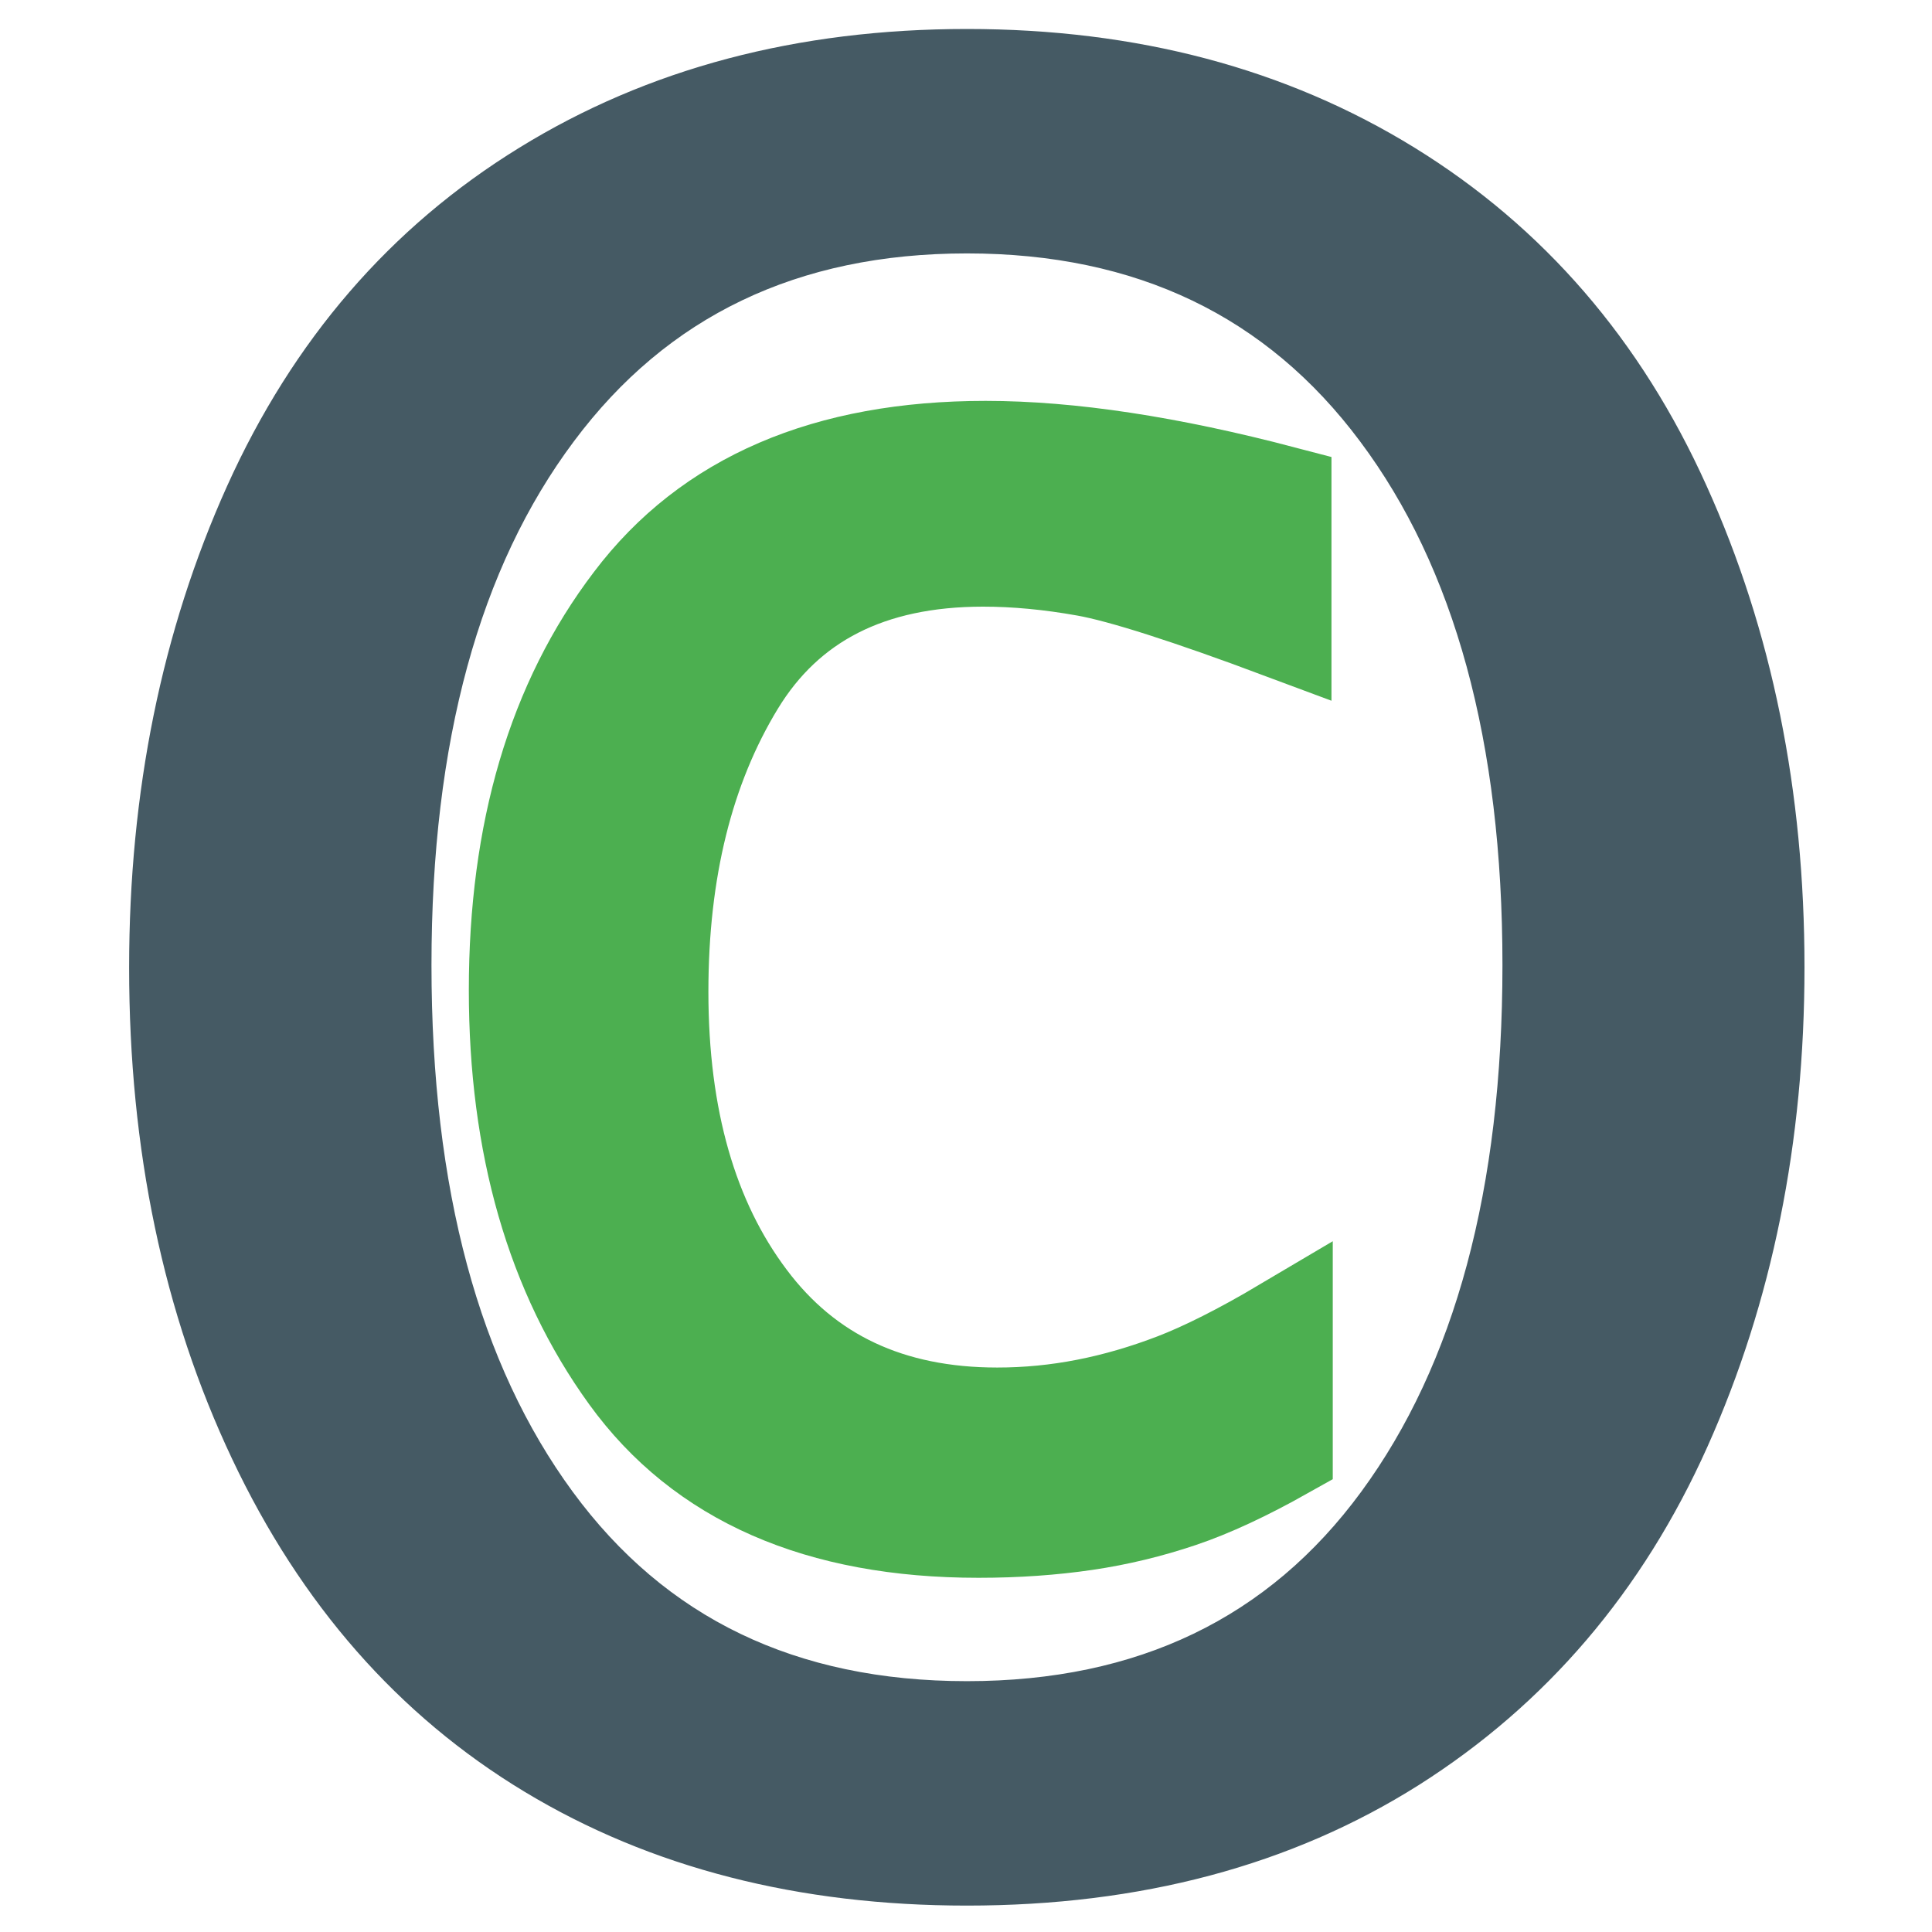 <?xml version="1.0" encoding="utf-8"?>
<!-- Generator: Adobe Illustrator 22.0.1, SVG Export Plug-In . SVG Version: 6.00 Build 0)  -->
<svg version="1.1" id="Ebene_1" xmlns="http://www.w3.org/2000/svg" xmlns:xlink="http://www.w3.org/1999/xlink" x="0px" y="0px"
	 viewBox="0 0 600 600" style="enable-background:new 0 0 600 600;" xml:space="preserve">
<style type="text/css">
	.st0{fill:#455A64;}
	.st1{fill:none;stroke:#455A64;stroke-width:12;stroke-miterlimit:10;}
	.st2{fill:#4CAF50;}
	.st3{fill:none;stroke:#4CAF50;stroke-width:30;stroke-miterlimit:10;}
</style>
<g>
	<g>
		<g>
			<path class="st0" d="M300.3,585.8c-51.4,0-96.2-11.5-134.3-34.5c-38.1-23-67.6-56.6-88.5-100.8c-20.9-44.2-31.4-94.2-31.4-150
				c0-53.9,10-102.9,29.9-147.1C96,109.1,125.4,75,164.4,51c38.9-24,84.2-36,135.9-36c51.7,0,97,12,135.9,36
				c38.9,24,68.4,58.1,88.3,102.3c20,44.2,29.9,93.2,29.9,147.1c0,53.6-9.9,102.4-29.6,146.4c-19.7,44-48.9,78.1-87.4,102.5
				C398.9,573.6,353.2,585.8,300.3,585.8z M300.3,528.1c54.8,0,97.3-20.4,127.3-61.3c30-40.9,45-96.6,45-167.1
				c0-70.3-15.1-125.7-45.4-166.2c-30.2-40.5-72.5-60.8-126.9-60.8s-96.7,20.3-126.9,60.8C143.1,174,128,229.4,128,299.7
				c0,70.5,15,126.2,45,167.1C203,507.7,245.4,528.1,300.3,528.1z"/>
			<path class="st1" d="M300.3,585.8c-51.4,0-96.2-11.5-134.3-34.5c-38.1-23-67.6-56.6-88.5-100.8c-20.9-44.2-31.4-94.2-31.4-150
				c0-53.9,10-102.9,29.9-147.1C96,109.1,125.4,75,164.4,51c38.9-24,84.2-36,135.9-36c51.7,0,97,12,135.9,36
				c38.9,24,68.4,58.1,88.3,102.3c20,44.2,29.9,93.2,29.9,147.1c0,53.6-9.9,102.4-29.6,146.4c-19.7,44-48.9,78.1-87.4,102.5
				C398.9,573.6,353.2,585.8,300.3,585.8z M300.3,528.1c54.8,0,97.3-20.4,127.3-61.3c30-40.9,45-96.6,45-167.1
				c0-70.3-15.1-125.7-45.4-166.2c-30.2-40.5-72.5-60.8-126.9-60.8s-96.7,20.3-126.9,60.8C143.1,174,128,229.4,128,299.7
				c0,70.5,15,126.2,45,167.1C203,507.7,245.4,528.1,300.3,528.1z"/>
		</g>
	</g>
</g>
<g>
	<g>
		<g>
			<path class="st2" d="M398.9,450.6c-12.1,6.8-22.8,11.8-32.3,15c-9.5,3.2-19.3,5.6-29.5,7.1c-10.2,1.5-21.3,2.3-33.2,2.3
				c-49.5,0-85.8-15.9-108.8-47.7c-23-31.8-34.5-71.8-34.5-119.8c0-49.1,11.9-89.4,35.8-120.8c23.8-31.5,60.4-47.2,109.7-47.2
				c26.2,0,57,4.7,92.4,14V196c-29.7-11.1-50.1-17.6-61.3-19.6c-11.2-2-21.8-3-31.9-3c-35.2,0-60.8,13-76.6,39
				c-15.8,26-23.7,57.8-23.7,95.6c0,39.3,9.1,71.1,27.3,95.3c18.2,24.3,44,36.4,77.4,36.4c9.3,0,18.5-0.9,27.7-2.7
				c9.2-1.8,18.4-4.5,27.5-8c9.1-3.5,20.5-9.2,34-17.2V450.6z"/>
			<path class="st3" d="M398.9,450.6c-12.1,6.8-22.8,11.8-32.3,15c-9.5,3.2-19.3,5.6-29.5,7.1c-10.2,1.5-21.3,2.3-33.2,2.3
				c-49.5,0-85.8-15.9-108.8-47.7c-23-31.8-34.5-71.8-34.5-119.8c0-49.1,11.9-89.4,35.8-120.8c23.8-31.5,60.4-47.2,109.7-47.2
				c26.2,0,57,4.7,92.4,14V196c-29.7-11.1-50.1-17.6-61.3-19.6c-11.2-2-21.8-3-31.9-3c-35.2,0-60.8,13-76.6,39
				c-15.8,26-23.7,57.8-23.7,95.6c0,39.3,9.1,71.1,27.3,95.3c18.2,24.3,44,36.4,77.4,36.4c9.3,0,18.5-0.9,27.7-2.7
				c9.2-1.8,18.4-4.5,27.5-8c9.1-3.5,20.5-9.2,34-17.2V450.6z"/>
		</g>
	</g>
</g>
<g>
</g>
<g>
</g>
<g>
</g>
<g>
</g>
<g>
</g>
<g>
</g>
<g>
</g>
<g>
</g>
<g>
</g>
<g>
</g>
<g>
</g>
<g>
</g>
<g>
</g>
<g>
</g>
<g>
</g>
</svg>
